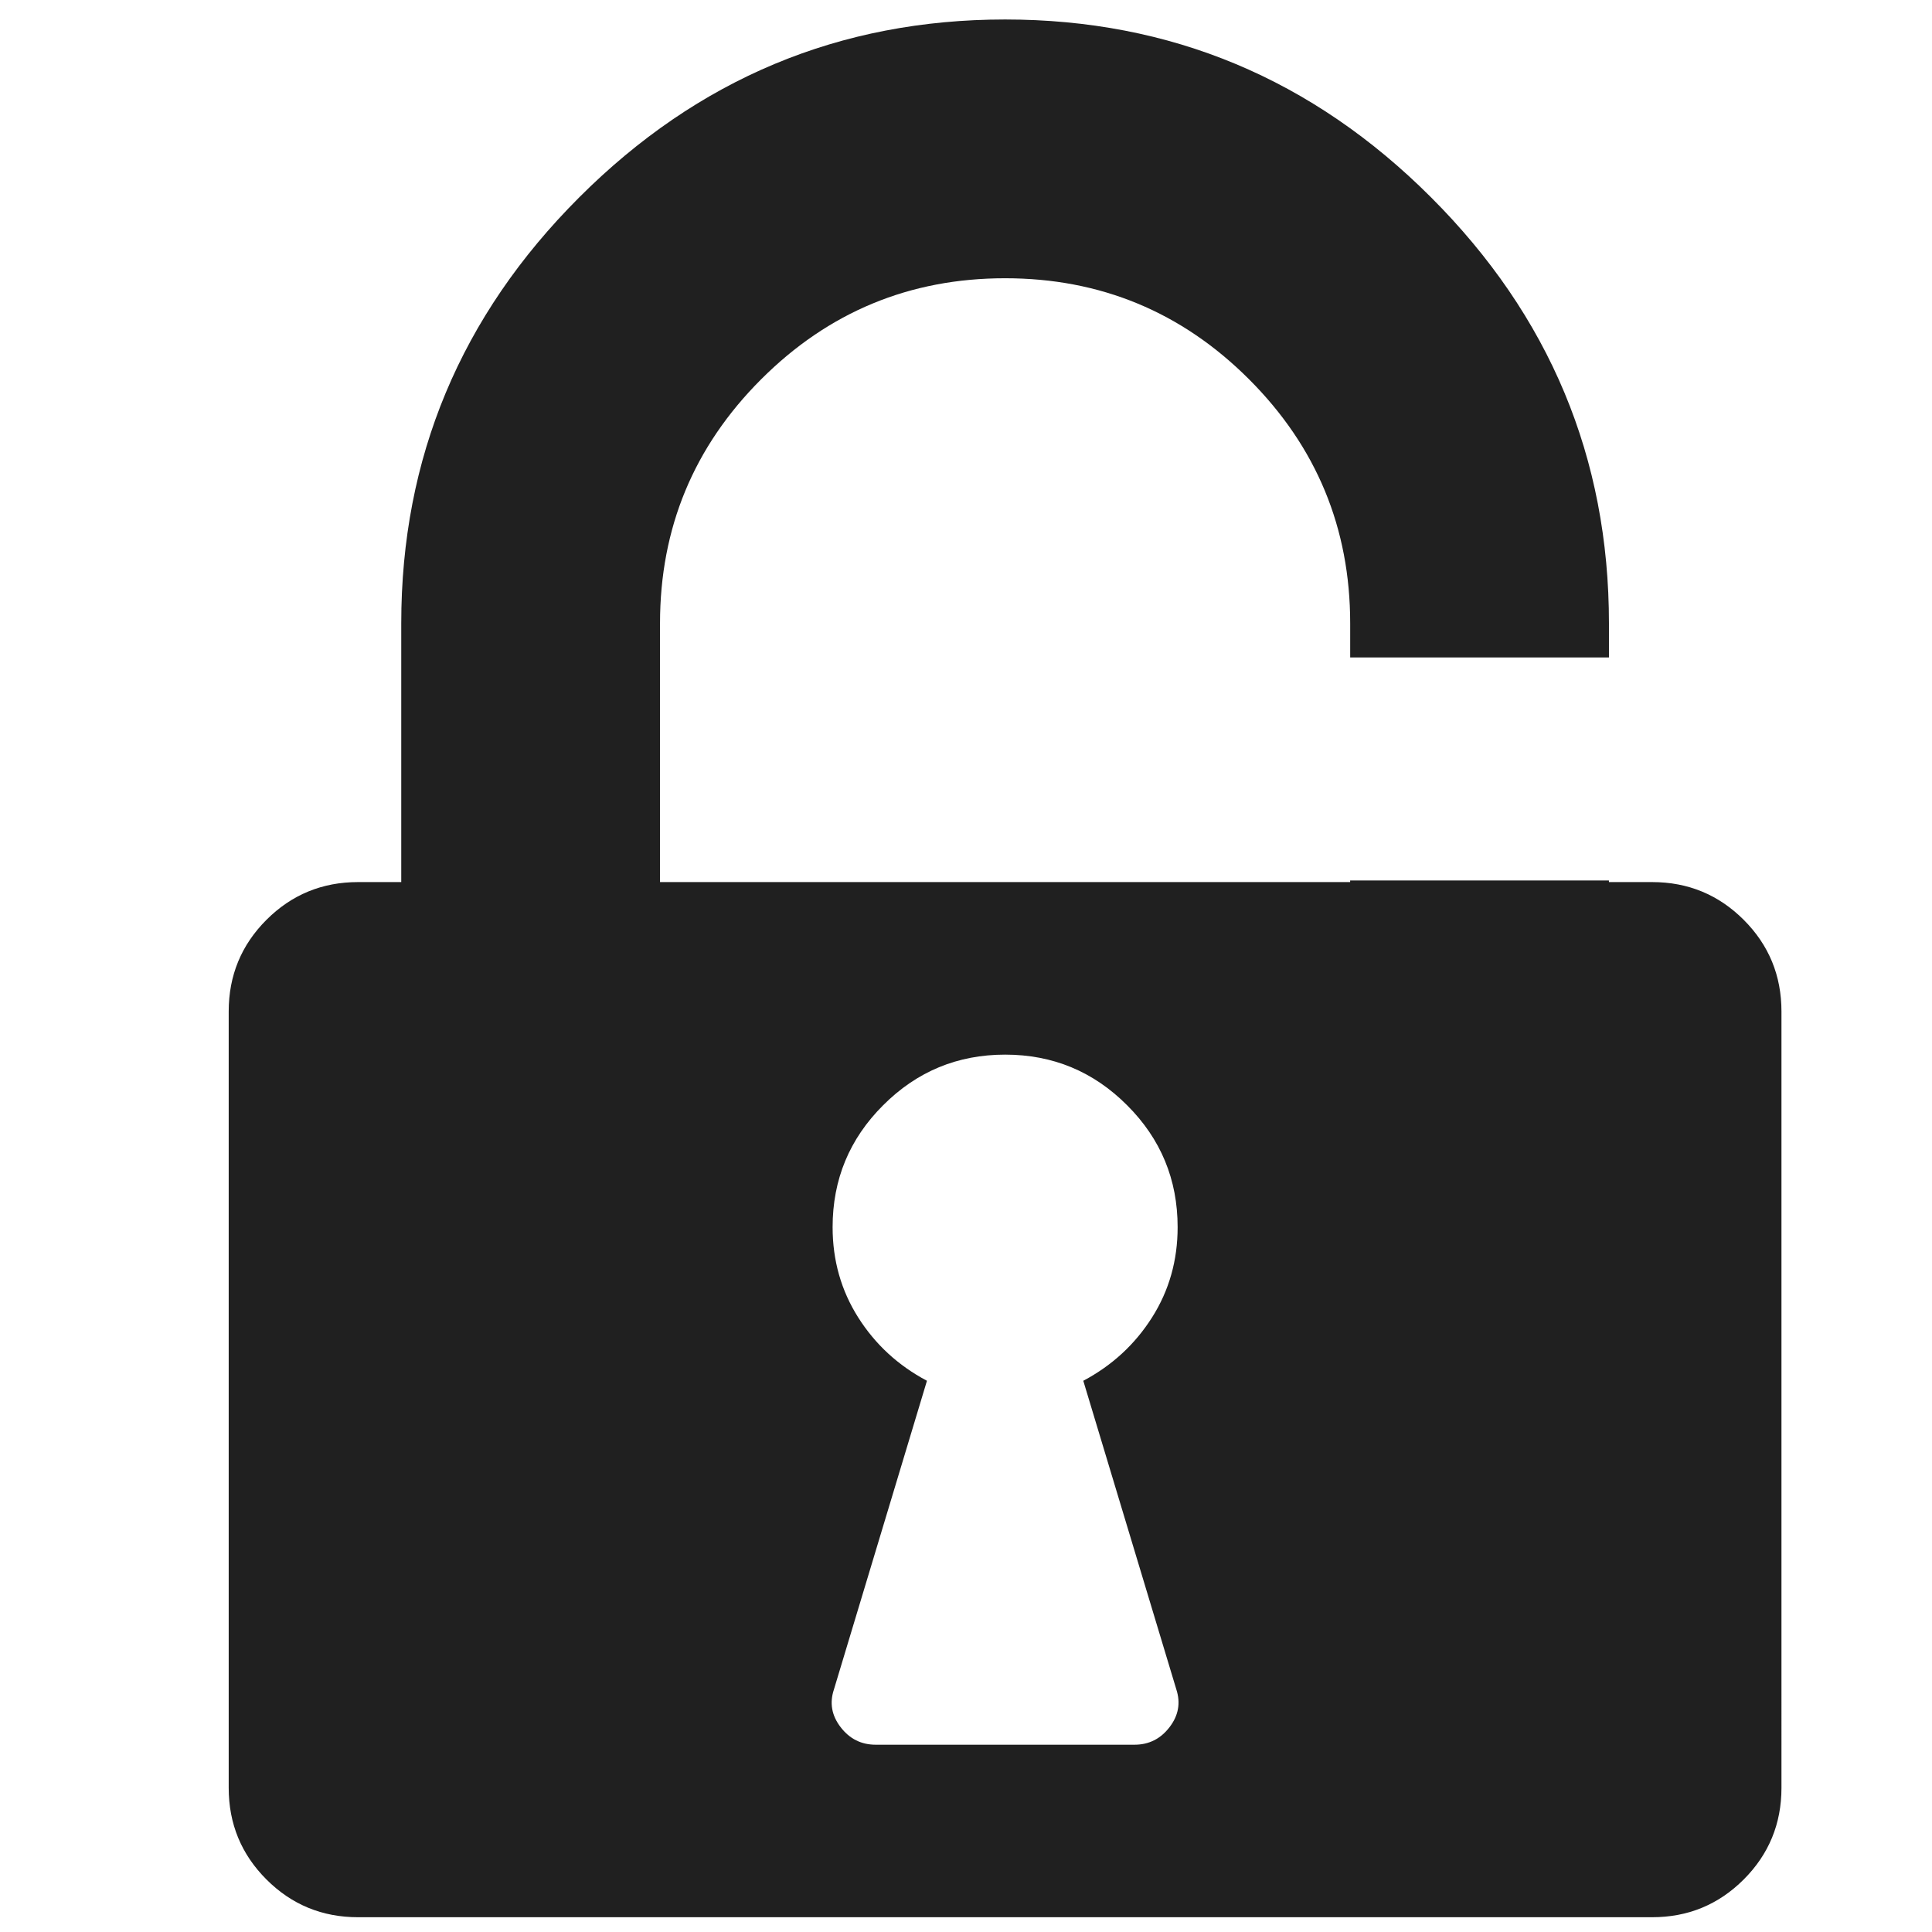 <svg version="1.1" xmlns="http://www.w3.org/2000/svg" xmlns:xlink="http://www.w3.org/1999/xlink" x="0px" y="0px" width="48px" height="48px" viewBox="0 0 48 48" enable-background="new 0 0 48 48" xml:space="preserve">
<path fill="#202020" d="M41.045,21.915h-1.072v-0.04h-6.429v0.04H16.398v-6.429c0-2.367,0.837-4.387,2.512-6.062 c1.674-1.674,3.695-2.511,6.061-2.511s4.388,0.837,6.062,2.511c1.674,1.675,2.512,3.695,2.512,6.062v0.848h6.429v-0.848 c0-4.108-1.472-7.636-4.419-10.582c-2.947-2.947-6.475-4.42-10.583-4.42c-4.108,0-7.635,1.473-10.582,4.42 c-2.947,2.946-4.421,6.474-4.421,10.582v6.429H8.897c-0.893,0-1.652,0.313-2.277,0.938s-0.938,1.384-0.938,2.277v19.288 c0,0.894,0.313,1.652,0.938,2.277s1.384,0.938,2.277,0.938h32.148c0.894,0,1.651-0.313,2.277-0.938 c0.625-0.625,0.938-1.384,0.938-2.277V25.13c0-0.893-0.313-1.652-0.938-2.277C42.696,22.228,41.938,21.915,41.045,21.915z M29.056,42.912c-0.222,0.29-0.513,0.435-0.869,0.435h-6.431c-0.357,0-0.647-0.145-0.87-0.435c-0.224-0.291-0.279-0.604-0.167-0.938 l2.311-7.669c-0.715-0.379-1.284-0.903-1.708-1.573s-0.636-1.418-0.636-2.243c0-1.185,0.418-2.194,1.256-3.03 c0.837-0.838,1.847-1.257,3.03-1.257c1.185,0,2.194,0.419,3.03,1.257c0.838,0.836,1.256,1.846,1.256,3.03 c0,0.825-0.211,1.573-0.636,2.243s-0.994,1.194-1.708,1.573l2.312,7.669C29.335,42.309,29.28,42.621,29.056,42.912z"/>
</svg>